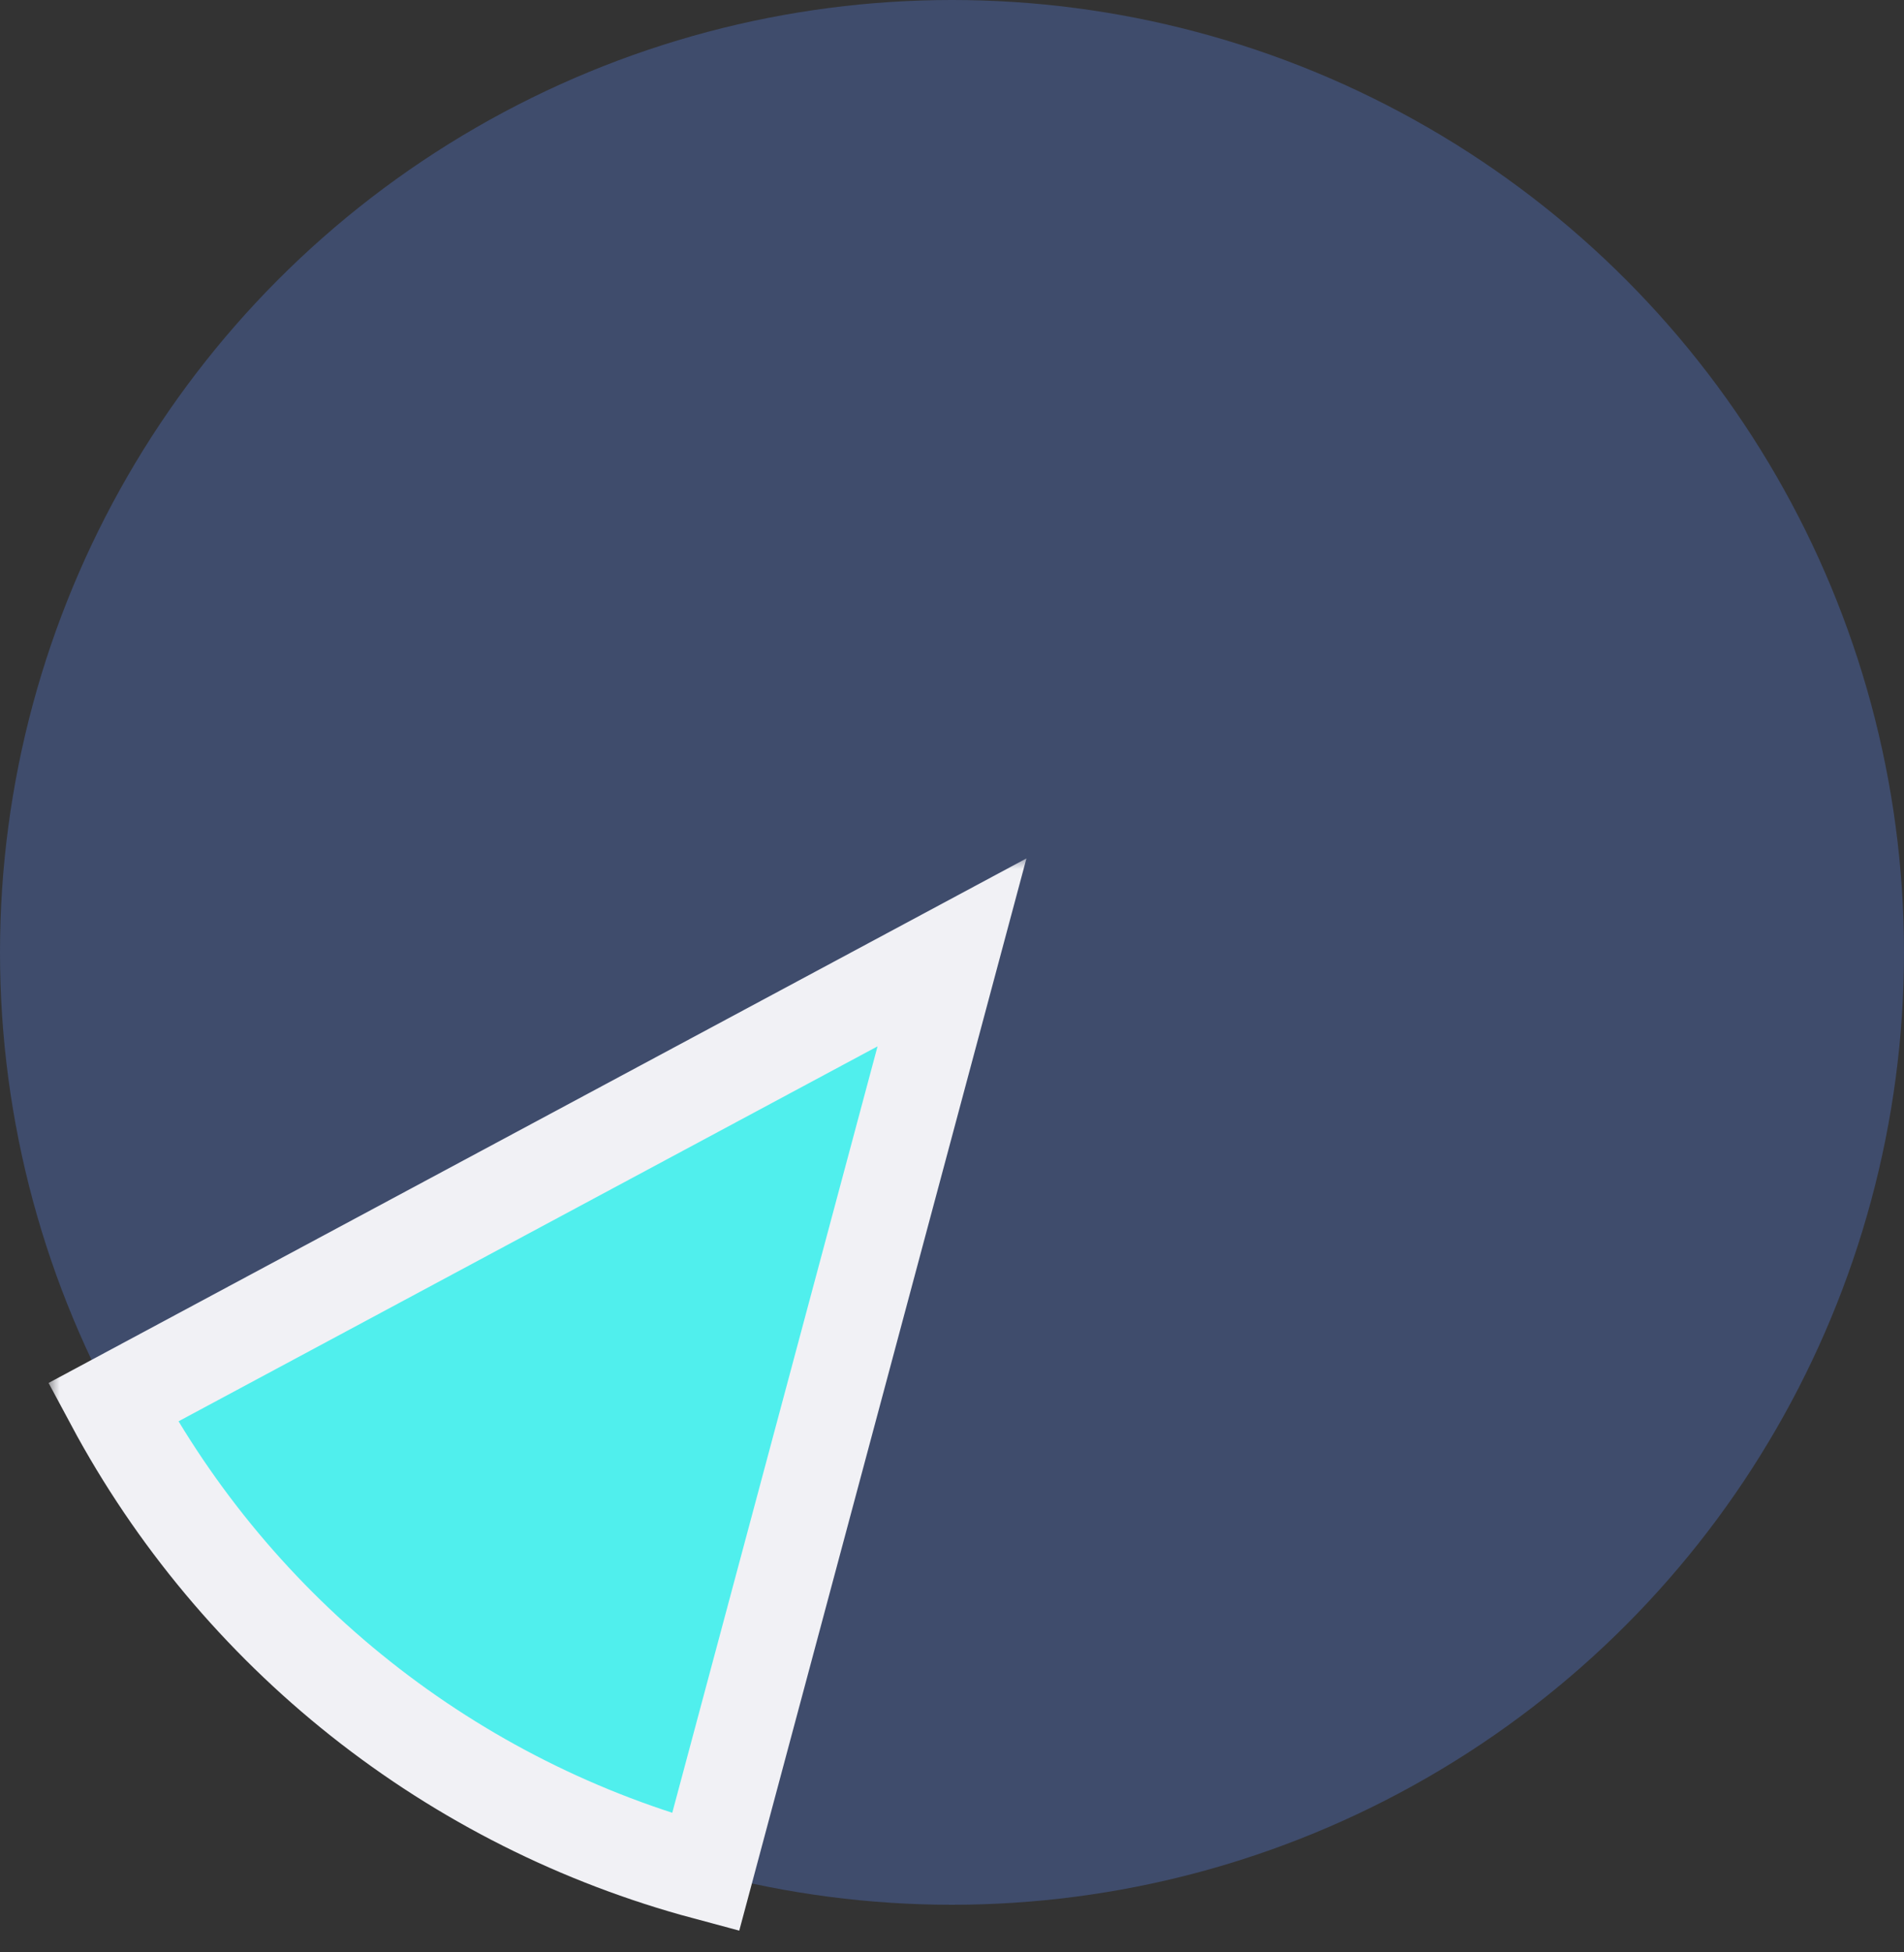 <svg width="80" height="82" viewBox="0 0 80 82" fill="none" xmlns="http://www.w3.org/2000/svg">
<rect x="0" y="0" width="80" height="82" fill="#333333" stroke="none"/>
<circle cx="40" cy="40" r="40" fill="#5A86F0" fill-opacity="0.3"/>
<mask id="path-2-outside-1_1006_7438" maskUnits="userSpaceOnUse" x="2" y="36" width="42" height="46" fill="black">
<rect fill="white" x="2" y="36" width="42" height="46"/>
<path d="M29.647 78.637C24.369 77.223 19.436 74.742 15.154 71.348C10.872 67.954 7.33 63.718 4.748 58.902L40 40L29.647 78.637Z"/>
</mask>
<path d="M29.647 78.637C24.369 77.223 19.436 74.742 15.154 71.348C10.872 67.954 7.33 63.718 4.748 58.902L40 40L29.647 78.637Z" fill="#50EFED"/>
<path d="M29.647 78.637C24.369 77.223 19.436 74.742 15.154 71.348C10.872 67.954 7.33 63.718 4.748 58.902L40 40L29.647 78.637Z" stroke="#F1F1F5" stroke-width="4" mask="url(#path-2-outside-1_1006_7438)"/>
</svg>
